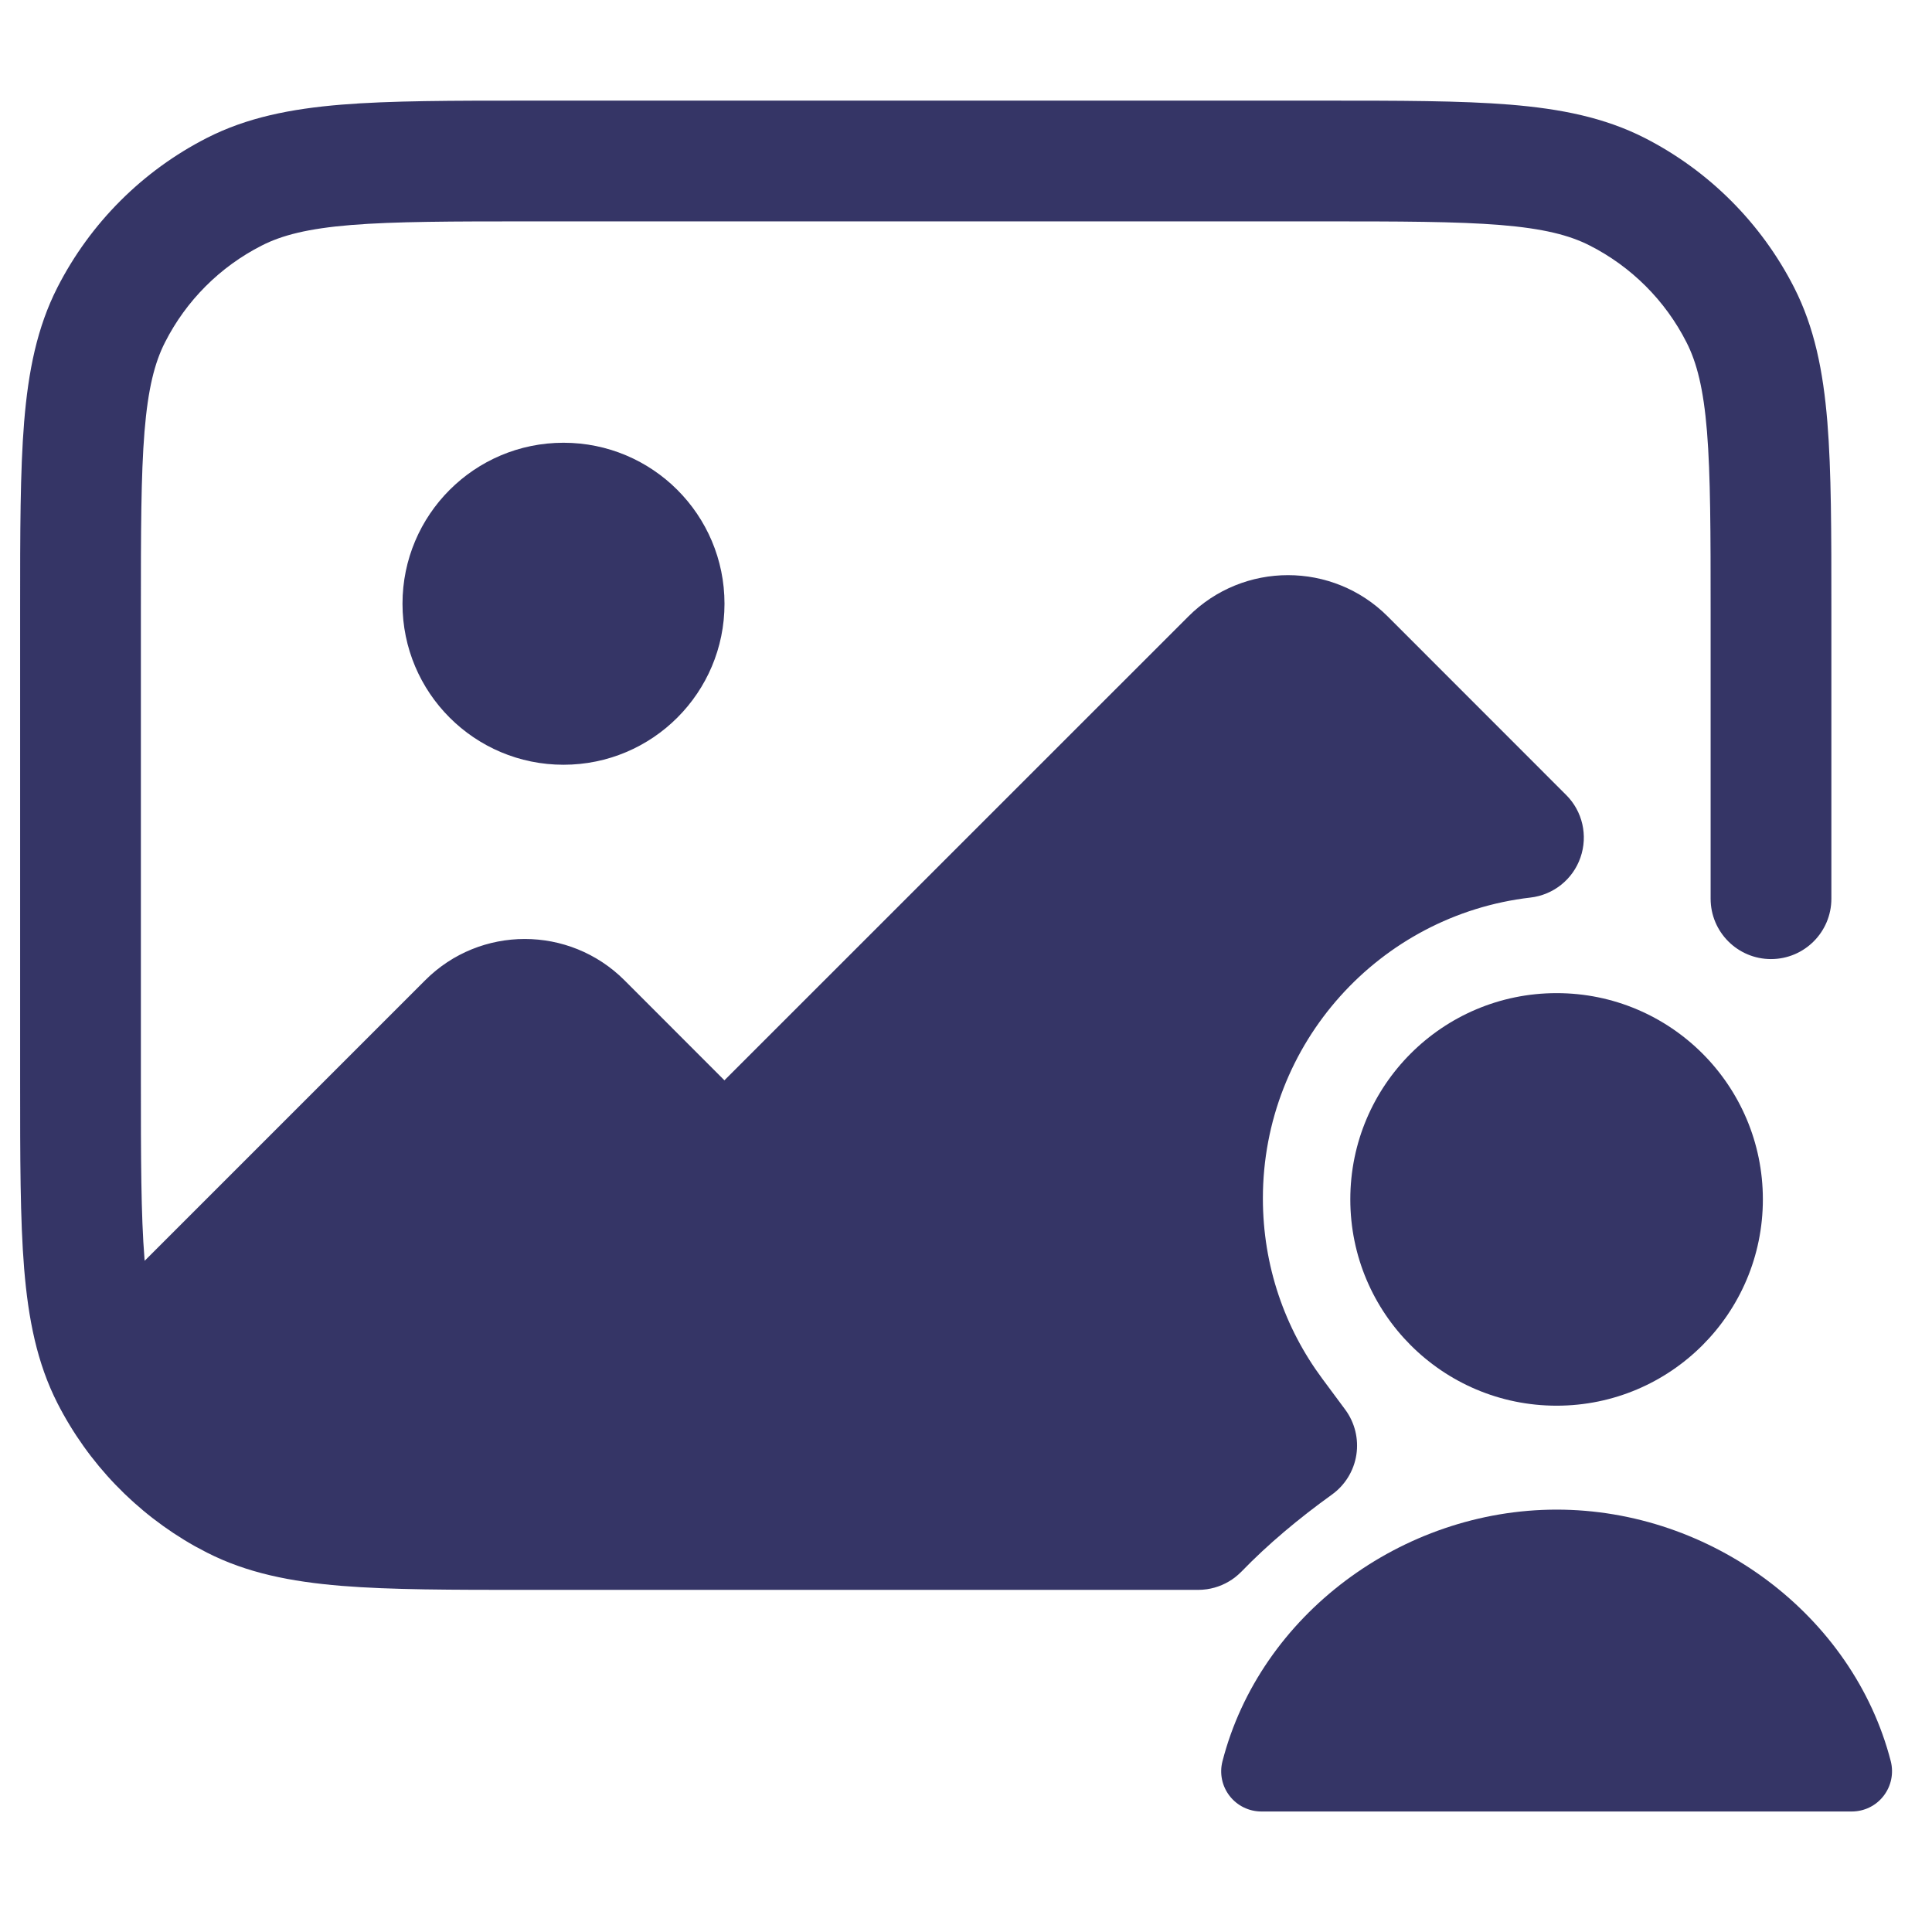 <svg width="24" height="24" viewBox="0 0 24 24" fill="none" xmlns="http://www.w3.org/2000/svg">
<path d="M16.433 1.25H6.567C5.615 1.25 4.854 1.25 4.24 1.3C3.61 1.352 3.068 1.46 2.571 1.713C1.771 2.121 1.121 2.771 0.713 3.571C0.46 4.068 0.352 4.61 0.3 5.24C0.25 5.854 0.25 6.615 0.25 7.567V13.433C0.25 14.385 0.25 15.146 0.3 15.76C0.352 16.39 0.46 16.932 0.713 17.43C1.095 18.179 1.691 18.797 2.422 19.208C2.471 19.235 2.521 19.261 2.571 19.287C3.068 19.54 3.61 19.648 4.24 19.7C4.855 19.75 5.615 19.75 6.568 19.75H14.884C14.921 19.75 14.957 19.747 14.993 19.742C15.123 19.723 15.241 19.671 15.341 19.595C15.369 19.573 15.396 19.549 15.422 19.523C15.753 19.181 16.131 18.865 16.546 18.566C16.709 18.449 16.818 18.271 16.849 18.073C16.88 17.875 16.83 17.672 16.711 17.511L16.424 17.124C15.961 16.499 15.688 15.727 15.688 14.887C15.688 12.958 17.14 11.367 19.011 11.15C19.297 11.117 19.539 10.924 19.633 10.652C19.728 10.38 19.659 10.078 19.455 9.875L17.238 7.657C16.554 6.974 15.446 6.974 14.763 7.657L8.999 13.42L7.757 12.177C7.073 11.494 5.965 11.493 5.282 12.177L1.797 15.662L1.795 15.638C1.751 15.092 1.75 14.393 1.75 13.4V7.6C1.75 6.608 1.751 5.908 1.795 5.362C1.839 4.825 1.922 4.503 2.05 4.252C2.313 3.734 2.734 3.313 3.252 3.05C3.503 2.922 3.825 2.839 4.362 2.795C4.908 2.751 5.608 2.75 6.6 2.75H16.4C17.392 2.75 18.092 2.751 18.638 2.795C19.175 2.839 19.497 2.922 19.748 3.05C20.266 3.313 20.687 3.734 20.95 4.252C21.078 4.503 21.161 4.825 21.205 5.362C21.249 5.908 21.25 6.608 21.25 7.6V11.164C21.25 11.578 21.586 11.914 22 11.914C22.414 11.914 22.75 11.578 22.75 11.164V7.567C22.75 6.615 22.75 5.854 22.7 5.24C22.648 4.61 22.54 4.068 22.287 3.571C21.879 2.771 21.229 2.121 20.43 1.713C19.932 1.46 19.39 1.352 18.76 1.3C18.146 1.25 17.385 1.25 16.433 1.25Z" fill="#353566"/>
<path d="M7 5.5C5.895 5.5 5 6.395 5 7.5C5 8.605 5.895 9.5 7 9.5C8.105 9.5 9 8.605 9 7.5C9 6.395 8.105 5.5 7 5.5Z" fill="#353566"/>
<path d="M19.337 18.753C17.413 18.753 15.653 20.064 15.186 21.879C15.147 22.029 15.18 22.188 15.275 22.31C15.37 22.432 15.515 22.503 15.67 22.503H23.003C23.158 22.503 23.304 22.432 23.398 22.31C23.493 22.188 23.526 22.029 23.488 21.879C23.02 20.064 21.26 18.753 19.337 18.753Z" fill="#353566"/>
<path d="M16.774 14.899C16.774 13.484 17.921 12.337 19.337 12.337C20.752 12.337 21.899 13.484 21.899 14.899C21.899 16.314 20.752 17.462 19.337 17.462C17.921 17.462 16.774 16.314 16.774 14.899Z" fill="#353566"/>
</svg>
